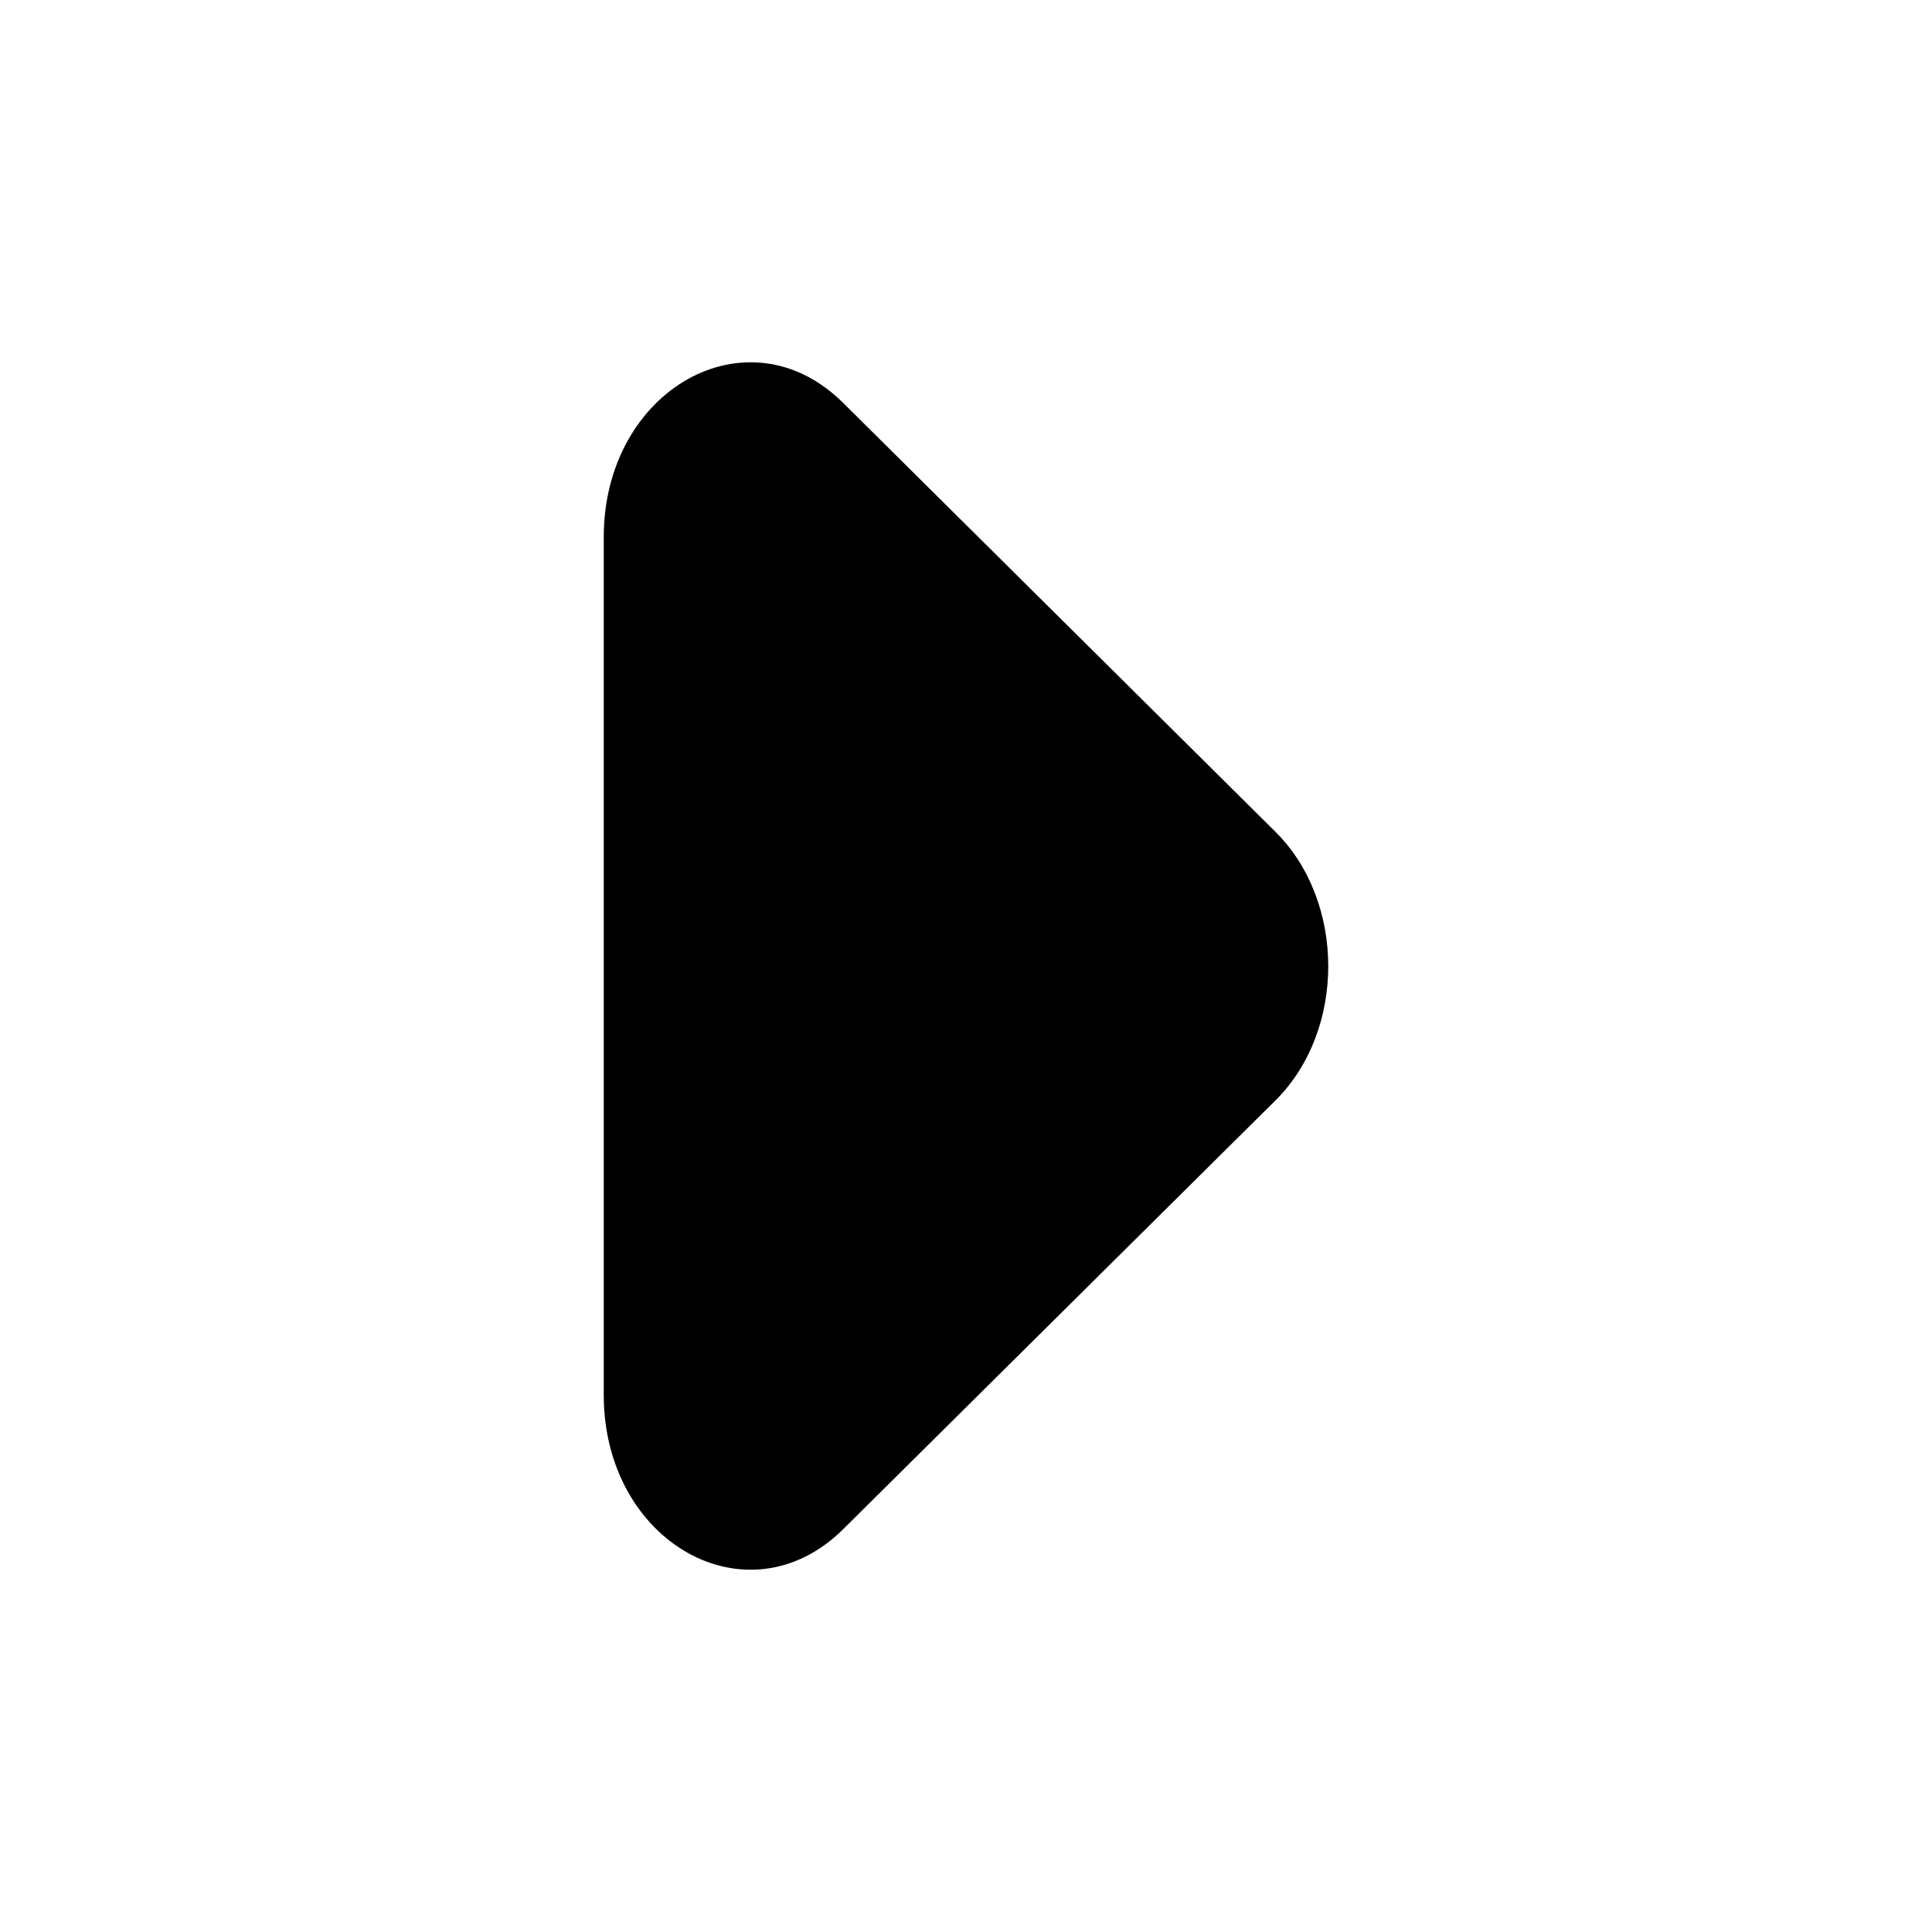 <svg width="16" height="16" viewBox="0 0 16 16" xmlns="http://www.w3.org/2000/svg">
<path d="M10.562 9.114L6.983 12.664C6.195 13.445 5 12.777 5 11.552L5 4.449C5 3.224 6.195 2.554 6.983 3.337L10.562 6.888C11.145 7.466 11.147 8.535 10.562 9.114Z"/>
</svg>

